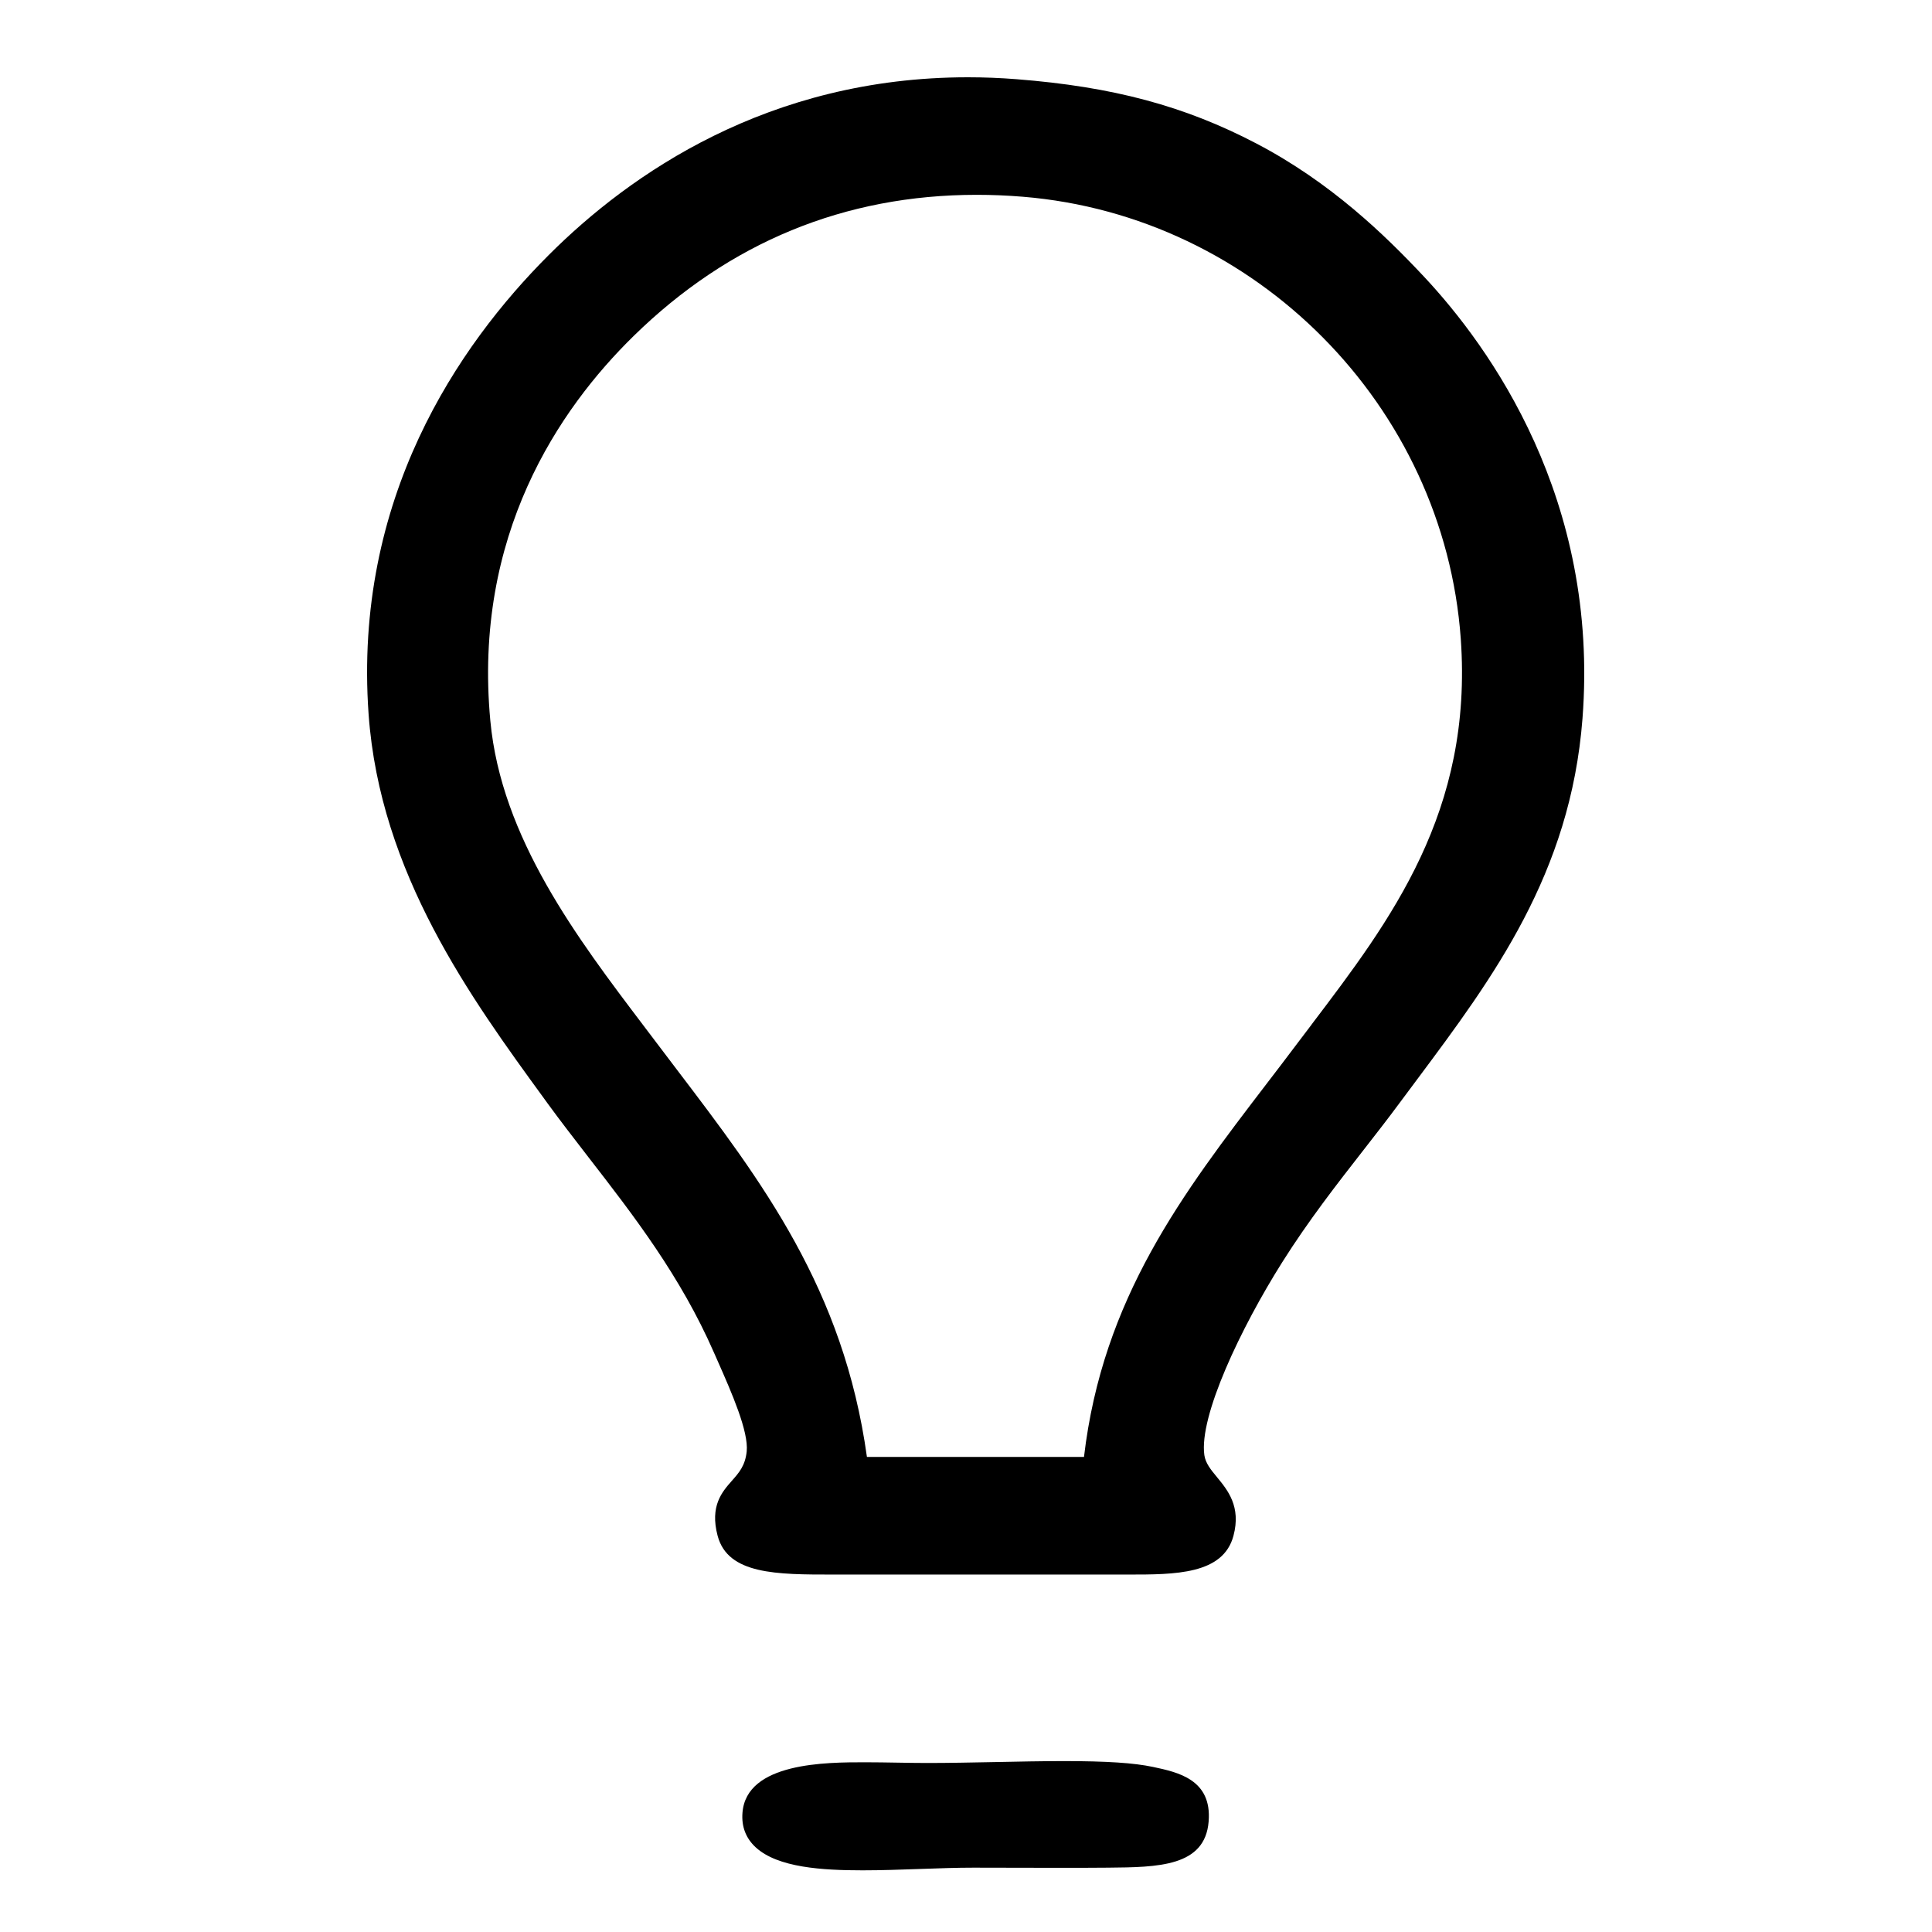 <svg width="100" height="100" viewBox="0 0 100 100" fill="none" xmlns="http://www.w3.org/2000/svg">
<path d="M73.691 14.304C71.682 12.162 68.882 9.445 65.039 7.432C61.32 5.485 57.605 4.489 52.611 4.099C51.774 4.033 50.929 4 50.103 4C39.771 4 32.598 9.004 28.401 13.202C23.706 17.895 18.281 25.828 19.079 36.974C19.669 45.205 24.385 51.675 28.172 56.874L28.333 57.097C29.009 58.024 29.712 58.931 30.456 59.895C32.799 62.919 35.221 66.047 36.959 70.02L37.16 70.475C37.872 72.087 38.754 74.094 38.649 75.127C38.572 75.865 38.252 76.226 37.883 76.643C37.372 77.224 36.735 77.945 37.144 79.492C37.676 81.499 40.205 81.499 43.133 81.499H58.398C60.813 81.499 63.312 81.499 63.844 79.491C64.246 77.98 63.548 77.133 62.988 76.453C62.671 76.069 62.398 75.736 62.337 75.319C62.052 73.303 64.229 68.724 66.374 65.323C67.729 63.176 69.181 61.312 70.588 59.509C71.236 58.676 71.852 57.889 72.433 57.101C72.741 56.684 73.052 56.268 73.364 55.852C77.261 50.627 81.291 45.226 81.909 37.195C82.784 25.837 77.135 17.978 73.691 14.304ZM67.879 53.043C67.599 53.412 67.321 53.779 67.043 54.146C66.558 54.79 66.073 55.429 65.585 56.063C61.21 61.78 57.075 67.187 56.107 75.411H44.872C43.665 66.716 39.451 61.17 34.992 55.307C34.647 54.851 34.297 54.391 33.947 53.928L33.352 53.142C29.88 48.561 25.943 43.369 25.379 37.302C24.485 27.719 28.921 21.185 32.797 17.391C37.748 12.542 43.726 10.084 50.558 10.084C51.34 10.084 52.14 10.117 52.941 10.183C64.999 11.168 74.743 21.003 75.609 33.06C76.248 42.01 71.992 47.619 67.876 53.043H67.879Z" fill="black"/>
<path d="M59.675 91.455C58.693 91.247 57.277 91.154 55.079 91.154C53.94 91.154 52.706 91.179 51.511 91.204C50.328 91.227 49.108 91.252 47.995 91.252C47.505 91.252 46.996 91.243 46.459 91.234C45.906 91.225 45.337 91.215 44.775 91.215C42.779 91.215 38.628 91.215 38.43 93.831C38.374 94.548 38.607 95.15 39.118 95.62C40.259 96.667 42.555 96.808 44.648 96.808C45.621 96.808 46.644 96.772 47.633 96.737C48.606 96.702 49.528 96.67 50.386 96.67C51.005 96.67 51.705 96.672 52.444 96.674C54.05 96.678 55.832 96.684 57.351 96.67C59.932 96.646 62.373 96.624 62.559 94.28C62.737 92.104 60.966 91.729 59.675 91.455Z" fill="black"/>
</svg>
